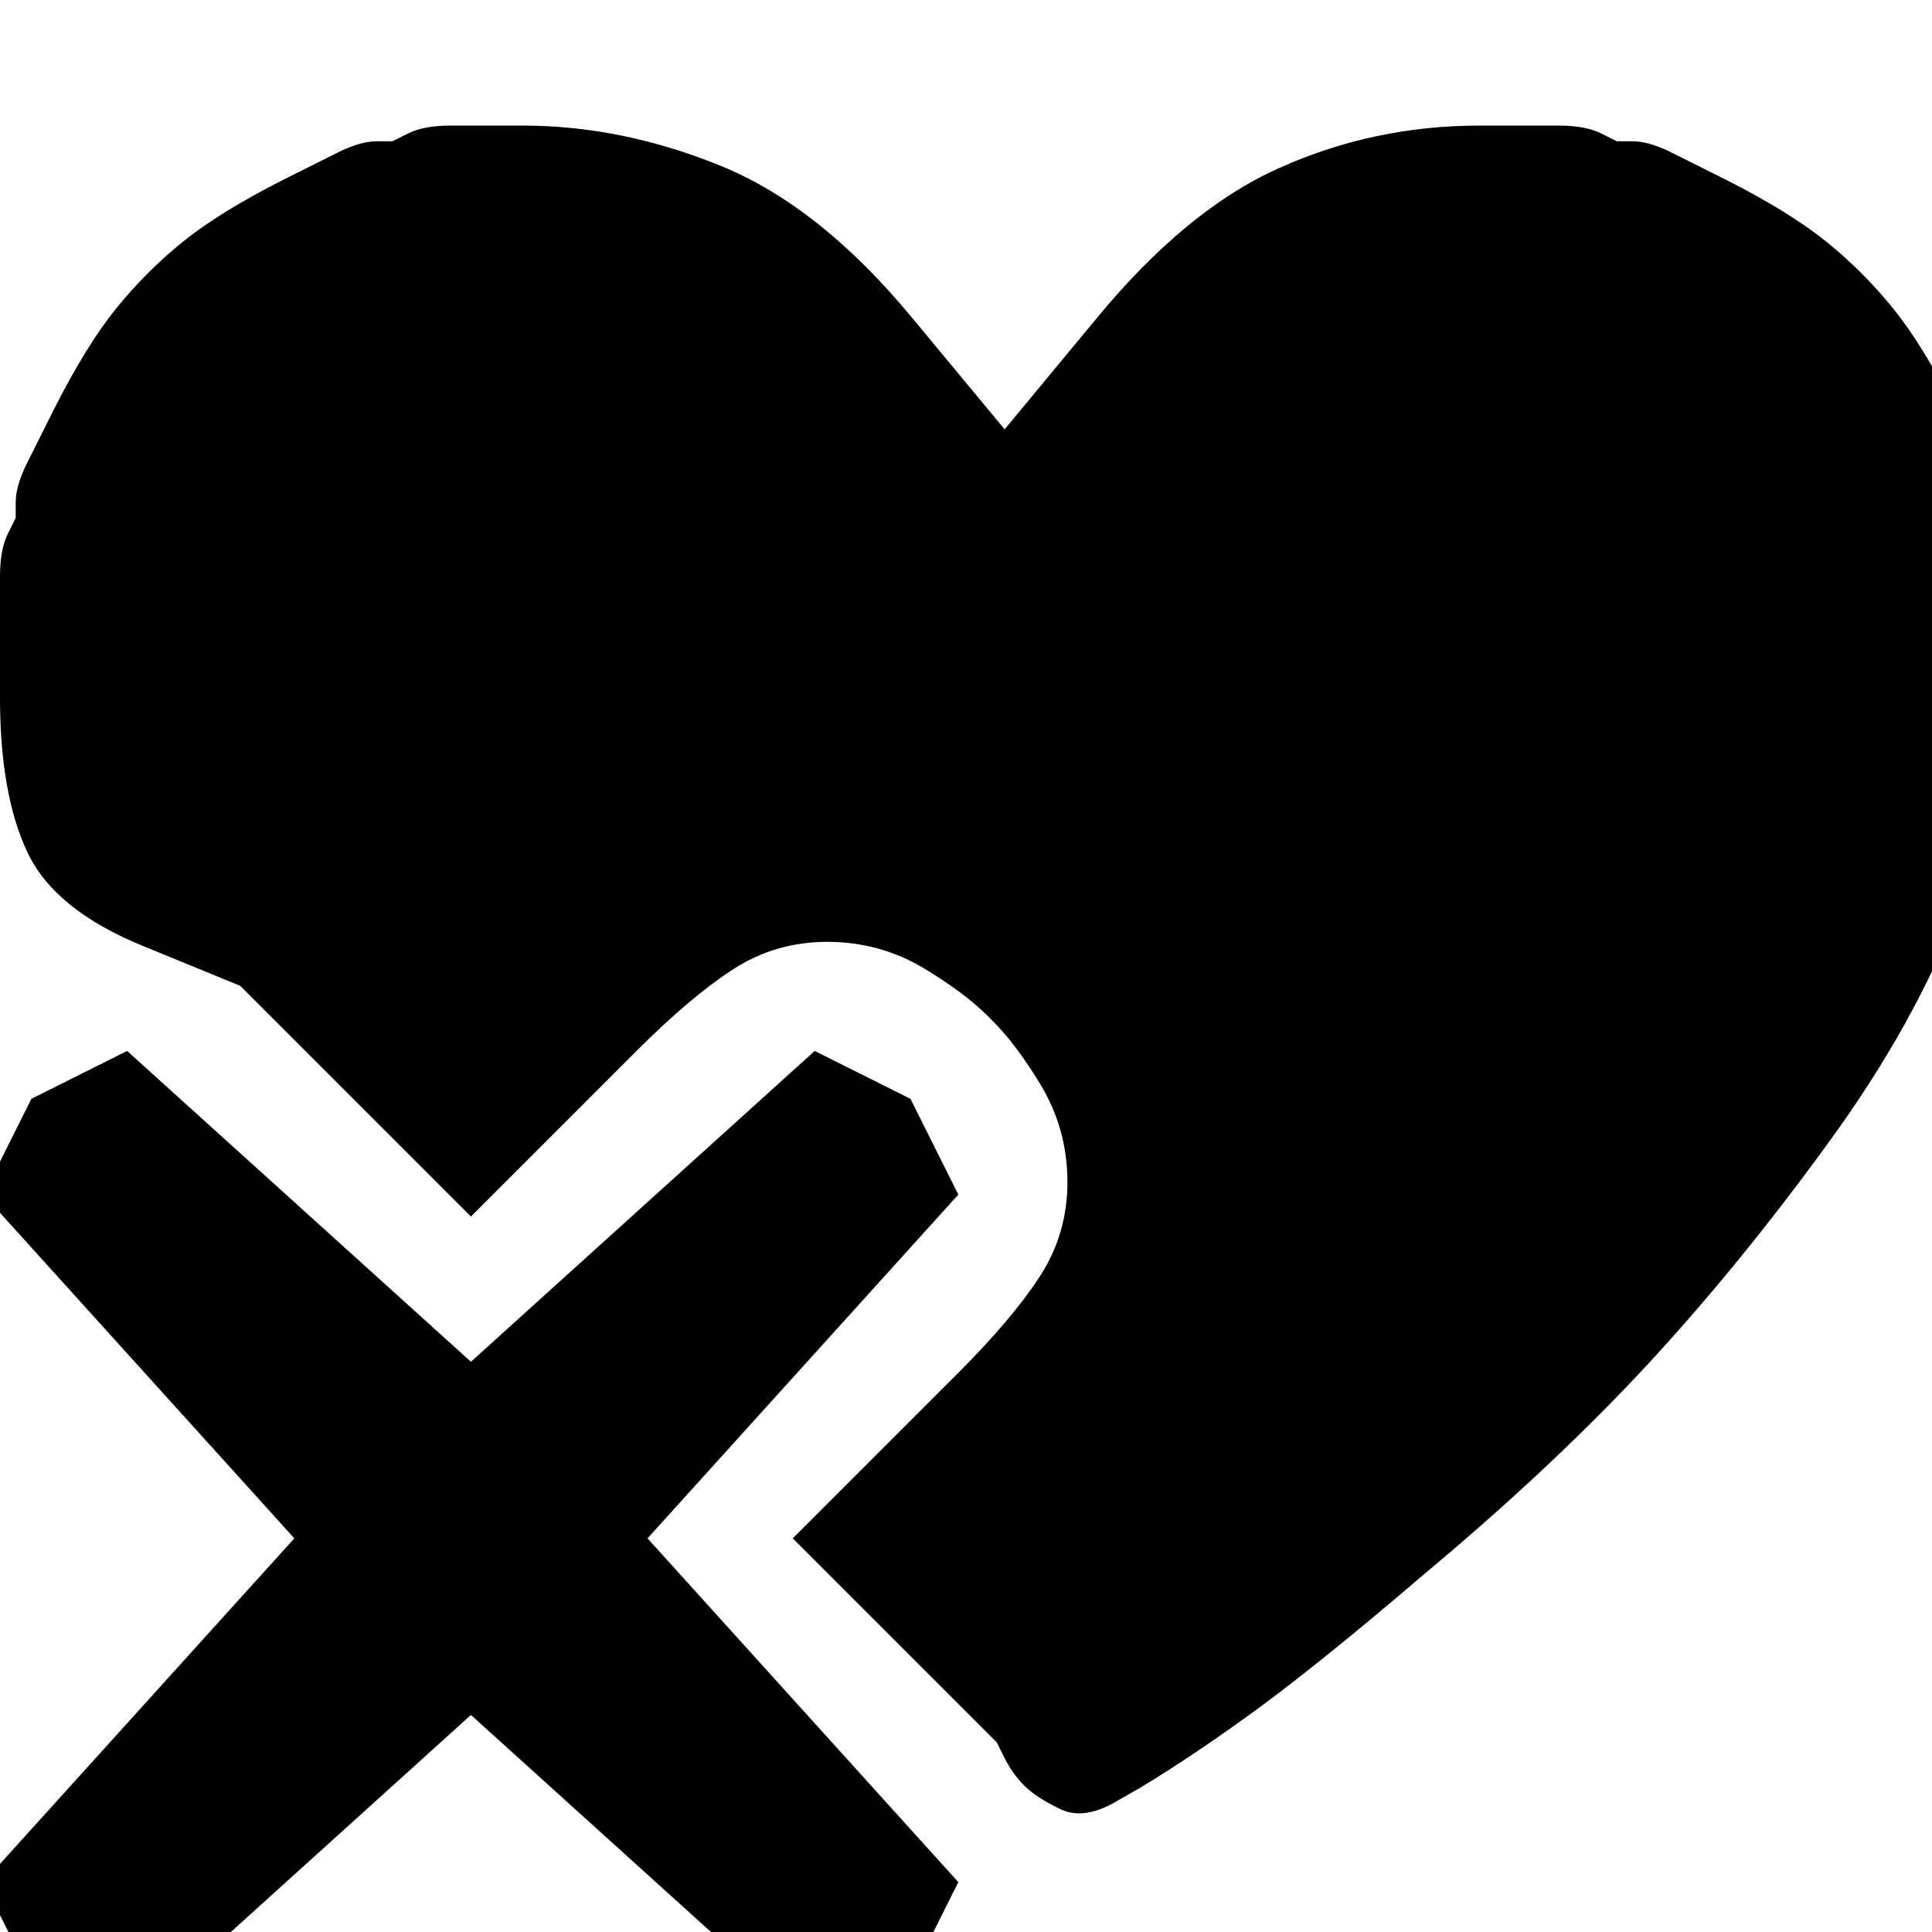 <?xml version="1.0" encoding="utf-8" standalone="no"?><svg width="32" height="32" xmlns="http://www.w3.org/2000/svg"><g transform="scale(0.013,0.013)"><path d="M1396 407l-116 140l-117 -141q-117 -142 -243 -194q-127 -52 -254 -52l-92 0q-34 0 -54 10l-20 10l-20 0q-20 0 -47 13l-72 36q-81 41 -128 79q-47 38 -85 85q-38 47 -79 128l-36 72q-13 27 -13 47l0 20l-10 20q-10 20 -10 54l0 155q0 123 35 197q35 74 149 120l122 50l294 294l212 -212q68 -68 122 -103q54 -35 120 -35q66 0 122 33q55 33 86 65q32 31 65 86q33 56 33 122q0 66 -35 120q-35 54 -103 122l-212 212l260 260l10 20q10 20 25 35q15 15 44 29l2 1q31 15 75 -12l28 -16q71 -43 154 -104q82 -61 199 -161l39 -33q156 -133 271 -260q115 -127 224 -279q109 -153 164 -306q55 -154 55 -294l0 -106q0 -34 -10 -54l-10 -20l0 -20q0 -20 -13 -47l-36 -72q-41 -81 -79 -128q-38 -47 -85 -85q-47 -38 -128 -79l-72 -36q-27 -13 -47 -13l-20 0l-20 -10q-20 -10 -54 -10l-101 0q-135 0 -255 54q-119 53 -234 193M1160 1400l-122 -61l-438 396l-438 -396l-122 61l-61 122l396 438l-396 438l61 122l122 61l438 -396l438 396l122 -61l61 -122l-396 -438l396 -438l-61 -122" fill="black" /></g></svg>